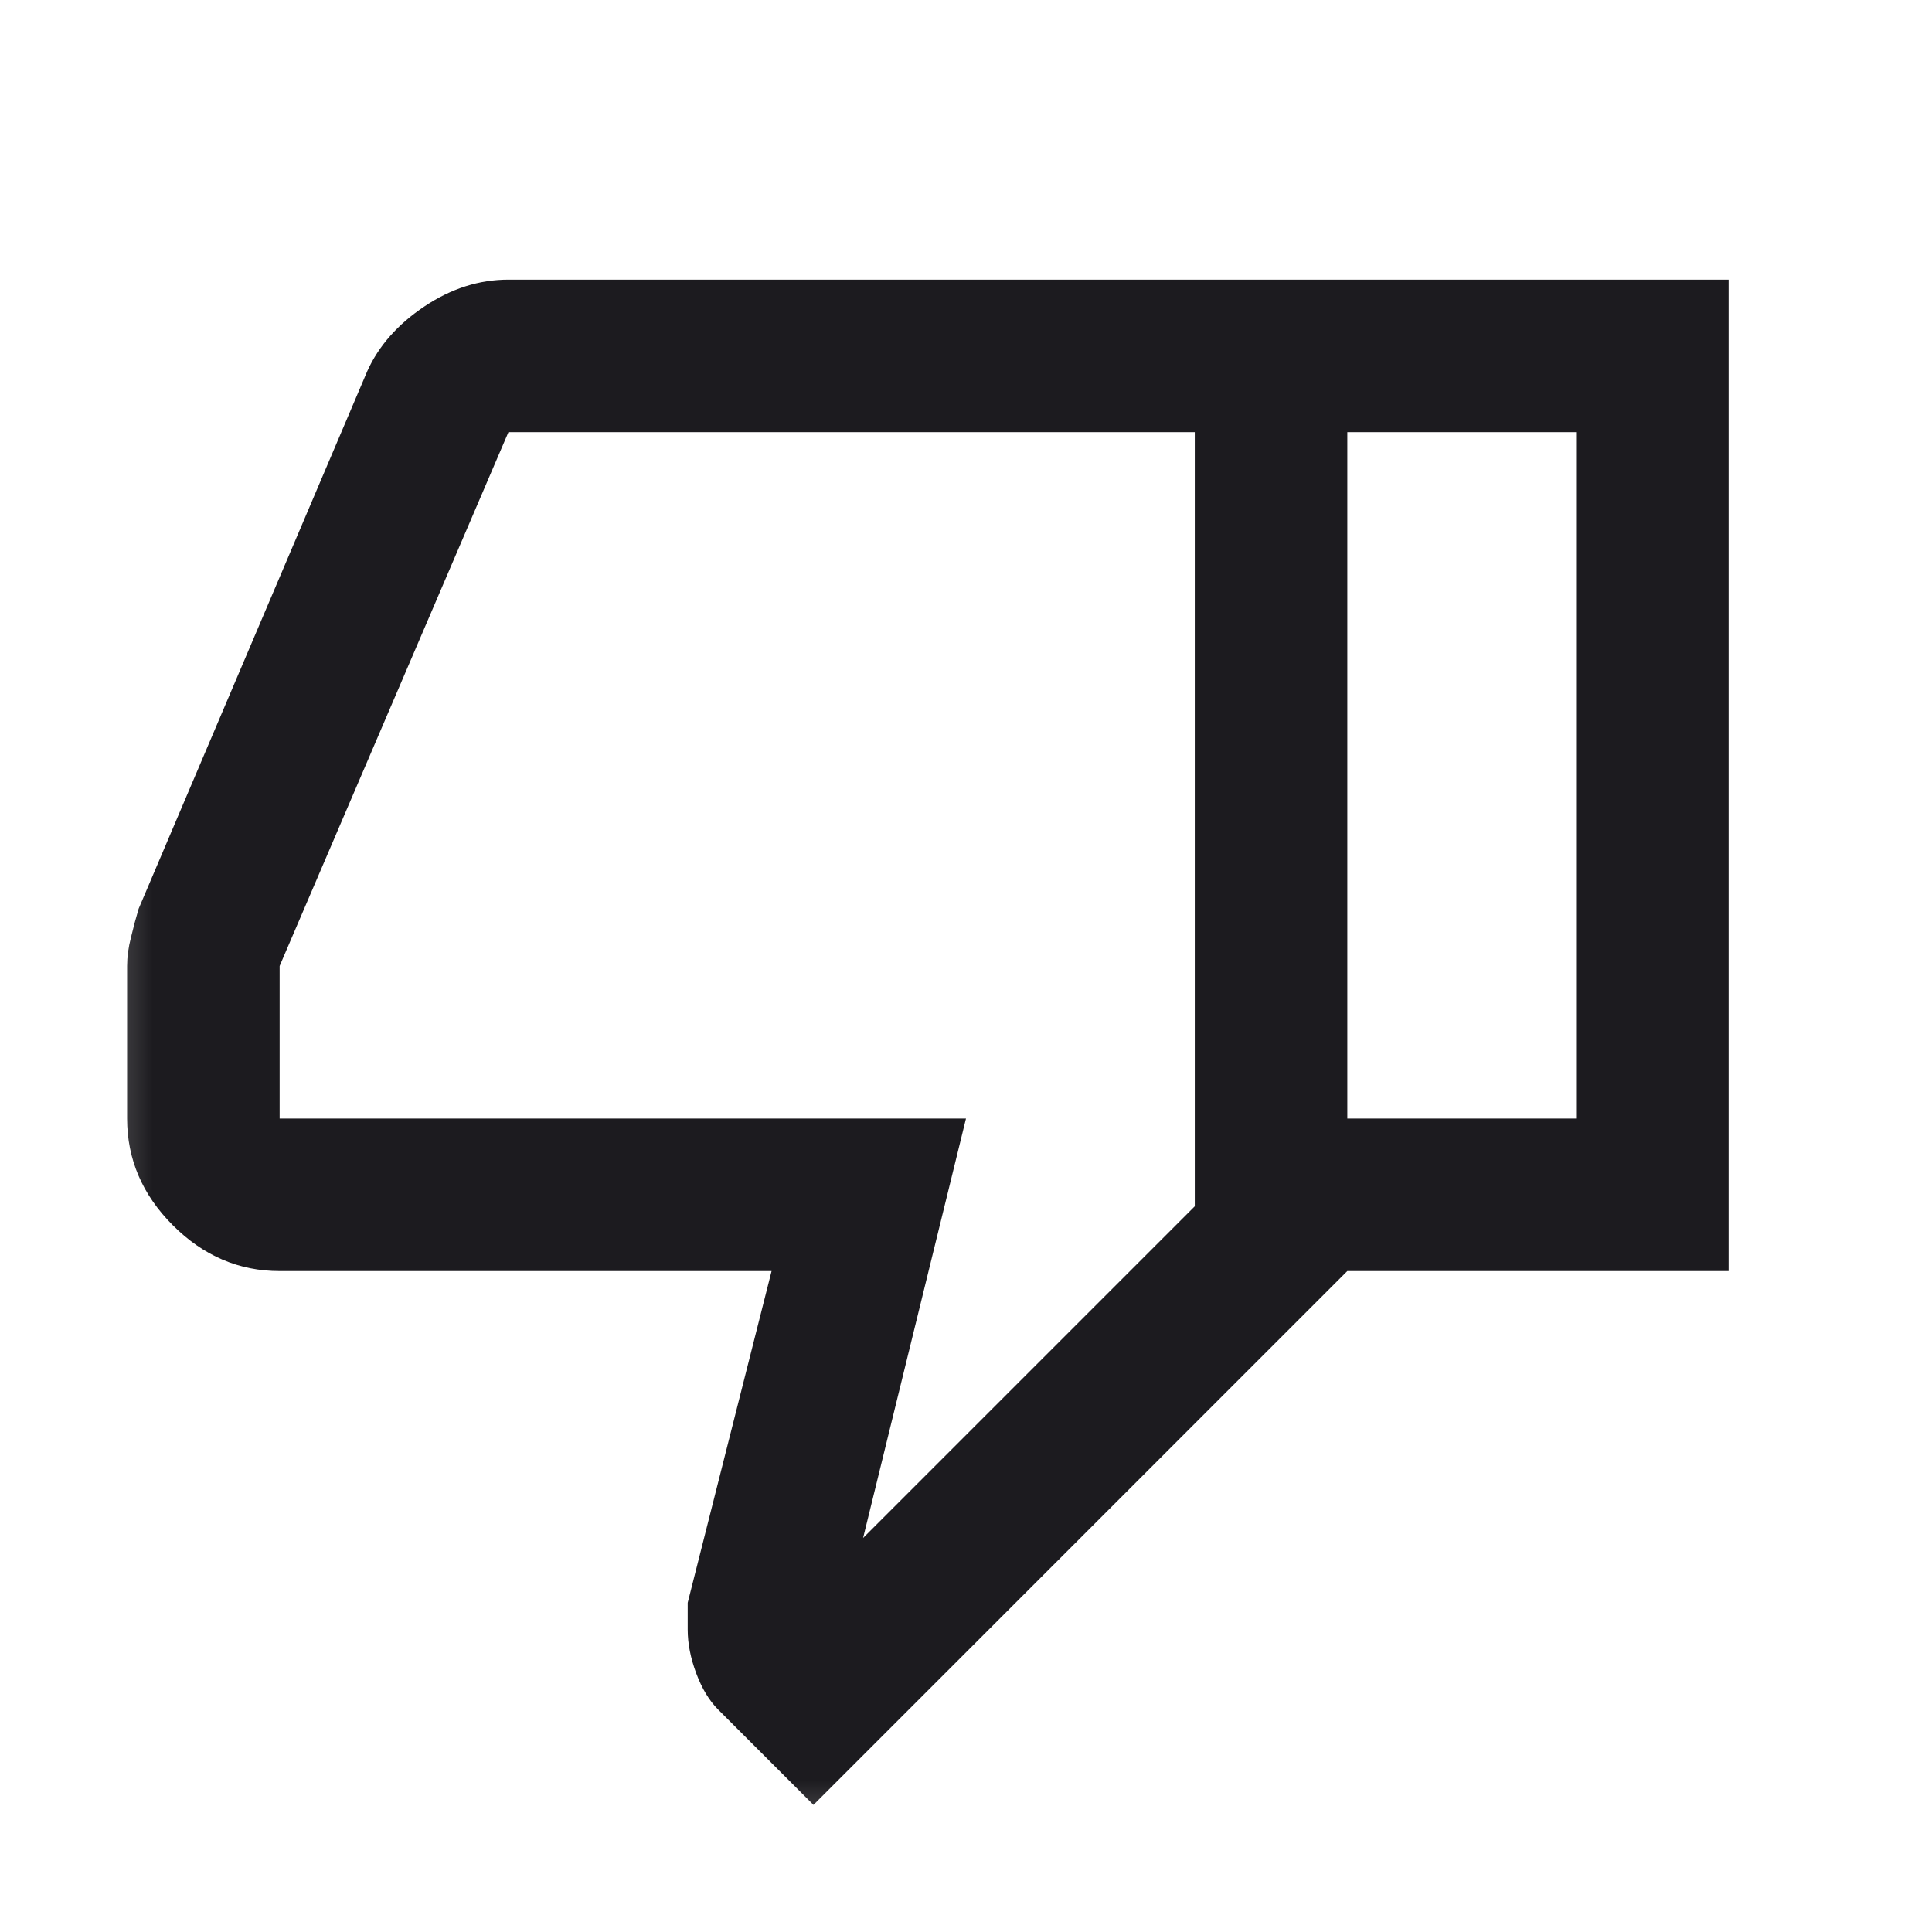 <svg width="19" height="19" viewBox="0 0 19 19" fill="none" xmlns="http://www.w3.org/2000/svg">
<mask id="mask0_264_1162" style="mask-type:alpha" maskUnits="userSpaceOnUse" x="0" y="0" width="19" height="19">
<rect x="0.5" y="0.5" width="18" height="18" fill="#D9D9D9"/>
</mask>
<g mask="url(#mask0_264_1162)">
<path d="M5 2.75H13.25V12.5L8 17.75L7.062 16.812C6.975 16.725 6.903 16.606 6.847 16.456C6.791 16.306 6.763 16.163 6.763 16.025V15.762L7.588 12.5H2.75C2.35 12.5 2 12.35 1.7 12.05C1.4 11.75 1.25 11.4 1.25 11V9.5C1.25 9.412 1.262 9.319 1.288 9.219C1.312 9.119 1.337 9.025 1.363 8.938L3.612 3.65C3.725 3.4 3.913 3.188 4.175 3.013C4.438 2.837 4.713 2.75 5 2.75ZM11.75 4.25H5L2.75 9.5V11H9.5L8.488 15.125L11.75 11.863V4.25ZM13.25 12.5V11H15.5V4.25H13.25V2.75H17V12.5H13.25Z" fill="#1C1B1F"/>
</g>
</svg>
